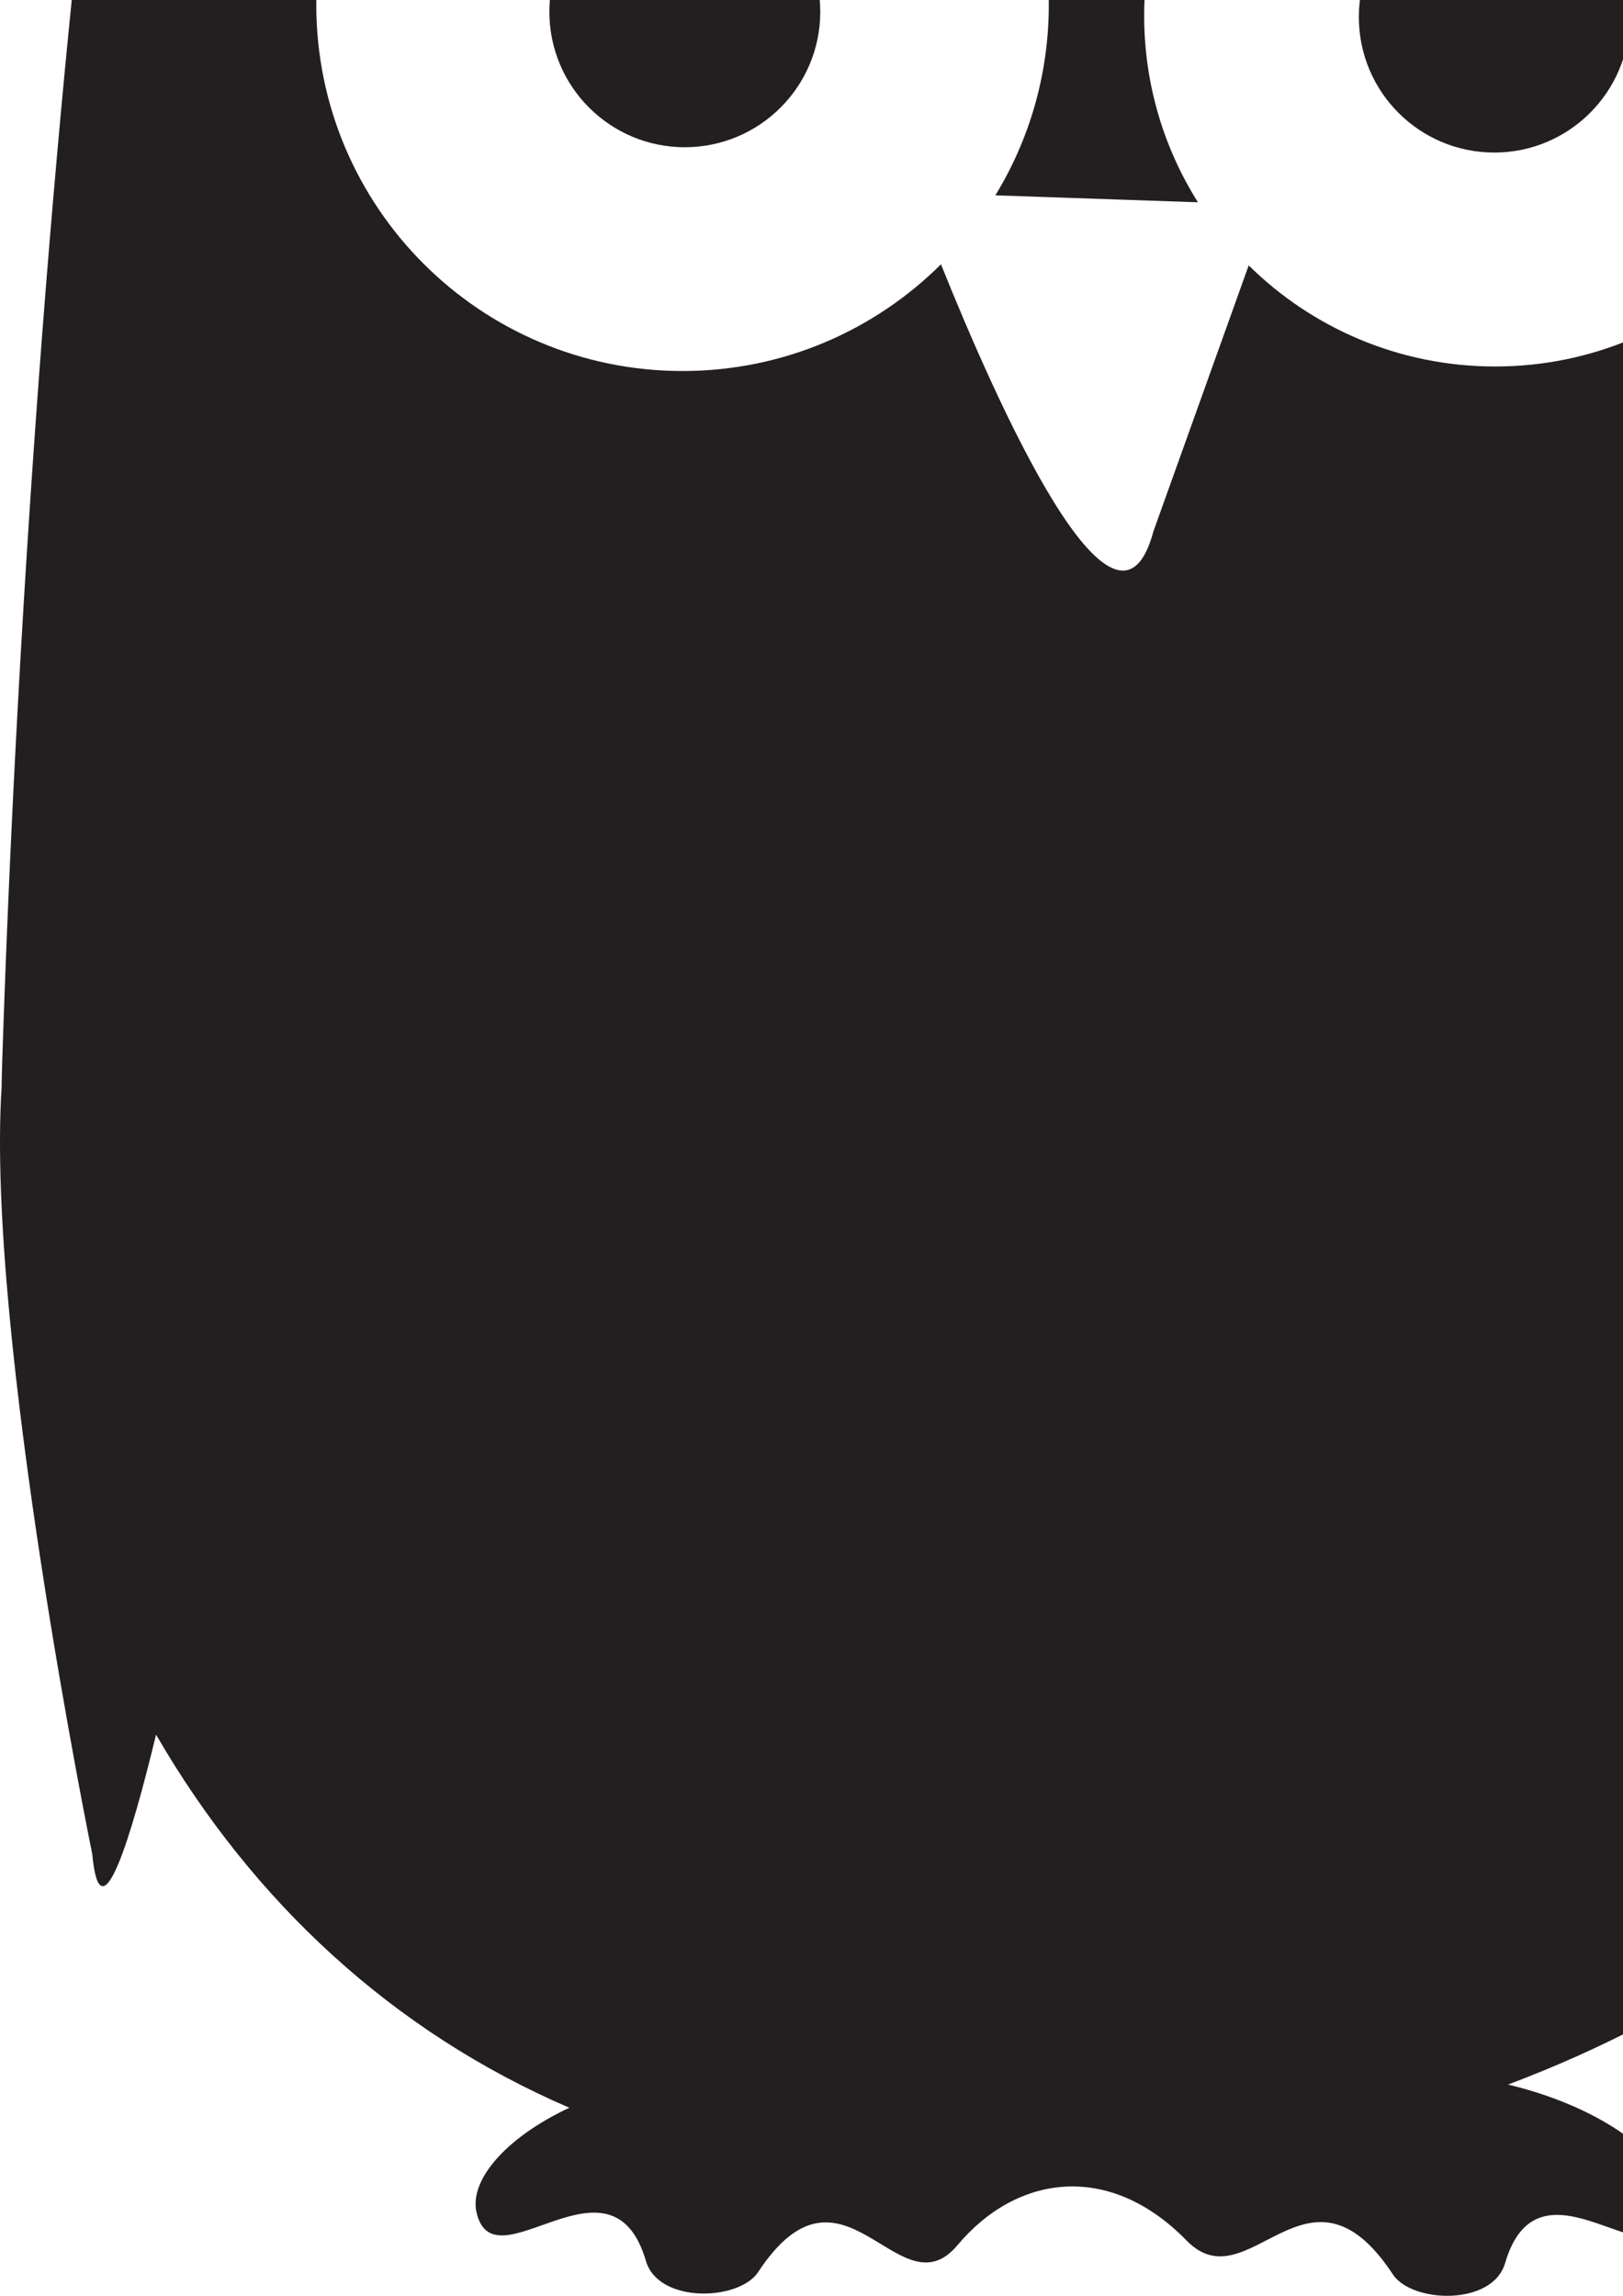 <?xml version="1.0" encoding="UTF-8" standalone="no"?>
<!-- Created with Inkscape (http://www.inkscape.org/) -->

<svg
   xmlns:dc="http://purl.org/dc/elements/1.1/"
   xmlns:cc="http://creativecommons.org/ns#"
   xmlns:rdf="http://www.w3.org/1999/02/22-rdf-syntax-ns#"
   xmlns:svg="http://www.w3.org/2000/svg"
   xmlns="http://www.w3.org/2000/svg"
   xmlns:sodipodi="http://sodipodi.sourceforge.net/DTD/sodipodi-0.dtd"
   xmlns:inkscape="http://www.inkscape.org/namespaces/inkscape"
   width="744.094"
   height="1052.362"
   id="svg3014"
   version="1.1"
   inkscape:version="0.48.4 r9939"
   sodipodi:docname="New document 3">
  <defs
     id="defs3016" />
  <sodipodi:namedview
     id="base"
     pagecolor="#ffffff"
     bordercolor="#ffffff"
     borderopacity="0.0"
     inkscape:pageopacity="0.0"
     inkscape:pageshadow="0"
     inkscape:zoom="0.49497475"
     inkscape:cx="375.76959"
     inkscape:cy="1109.2228"
     inkscape:document-units="px"
     inkscape:current-layer="layer1"
     showgrid="false"
     inkscape:window-width="1366"
     inkscape:window-height="715"
     inkscape:window-x="-8"
     inkscape:window-y="-8"
     inkscape:window-maximized="1" />
  <g
     inkscape:label="Layer 1"
     inkscape:groupmode="layer"
     id="layer1">
    <path
       d="m 524.561,7.098 c 0,31.469 9.037,60.83 24.652,85.625 l -92.871,-3.185 c 15.546,-25.455 24.503,-55.375 24.503,-87.387 0,-92.738 -75.179,-167.92 -167.919,-167.92 -92.739,0 -167.919,75.182 -167.919,167.92 0,92.738 75.18,167.916 167.919,167.916 46.236,0 88.111,-18.686 118.478,-48.92 25.128,62.554 80.196,186.891 97.434,122.318 l 43.649,-121.803 c 29.05,28.65 68.946,46.332 112.973,46.332 88.861,0 160.896,-72.035 160.896,-160.896 0,-88.864 -72.035,-160.899 -160.896,-160.899 -88.864,0 -160.899,72.035 -160.899,160.899 z M 999.556,500.49 C 1005.055,615.342 957.7,846.868 957.7,846.868 c -4.163,44.743 -21.966,-22.356 -33.74,-73.914 -60.398,95.844 -148.424,150.82 -232.538,182.567 50.755,12.243 80.573,40.373 76.287,59.514 -7.817,34.927 -61.795,-31.752 -77.703,22.41 -5.766,19.631 -42.69,18.352 -51.441,5.067 -39.02,-59.228 -66.009,13.801 -94.551,-15.484 -35.175,-36.091 -77.671,-30.531 -105.051,2.132 -26.754,31.916 -52.356,-46.92 -91.375,12.309 -8.754,13.285 -45.677,14.564 -51.441,-5.065 -15.908,-54.163 -69.886,12.516 -77.704,-22.411 -3.221,-14.39 12.833,-33.862 42.571,-47.844 C 180.099,931.34 115.934,871.755 71.547,795.132 60.166,842.134 45.961,889.268 42.301,849.925 c 0,0 -48.778,-238.469 -41.575,-351.429 0.065,-4.071 0.164,-8.154 0.298,-12.25 C 15.191,54.421 73.192,-485.723 142.199,-431.141 c 485.435,383.956 702.227,-137.266 725.285,-16.851 64.844,338.643 106.416,630.785 127.007,824.081 4.75,44.595 6.3,85.984 5.064,124.401 z M 251.863,5.389 c 0,-34.298 27.803,-62.1 62.1,-62.1 34.296,0 62.101,27.802 62.101,62.1 0,34.295 -27.805,62.1 -62.101,62.1 -34.297,0 -62.1,-27.805 -62.1,-62.1 z m 371.128,2.442 c 0,-34.298 27.805,-62.1 62.1,-62.1 34.298,0 62.1,27.802 62.1,62.1 0,34.298 -27.802,62.097 -62.1,62.097 -34.295,0 -62.1,-27.799 -62.1,-62.097"
       id="path16"
       style="fill:#231f20;fill-opacity:1;fill-rule:nonzero;stroke:none"
       inkscape:connector-curvature="0"
       inkscape:export-xdpi="90"
       inkscape:export-ydpi="90" />
  </g>
</svg>
